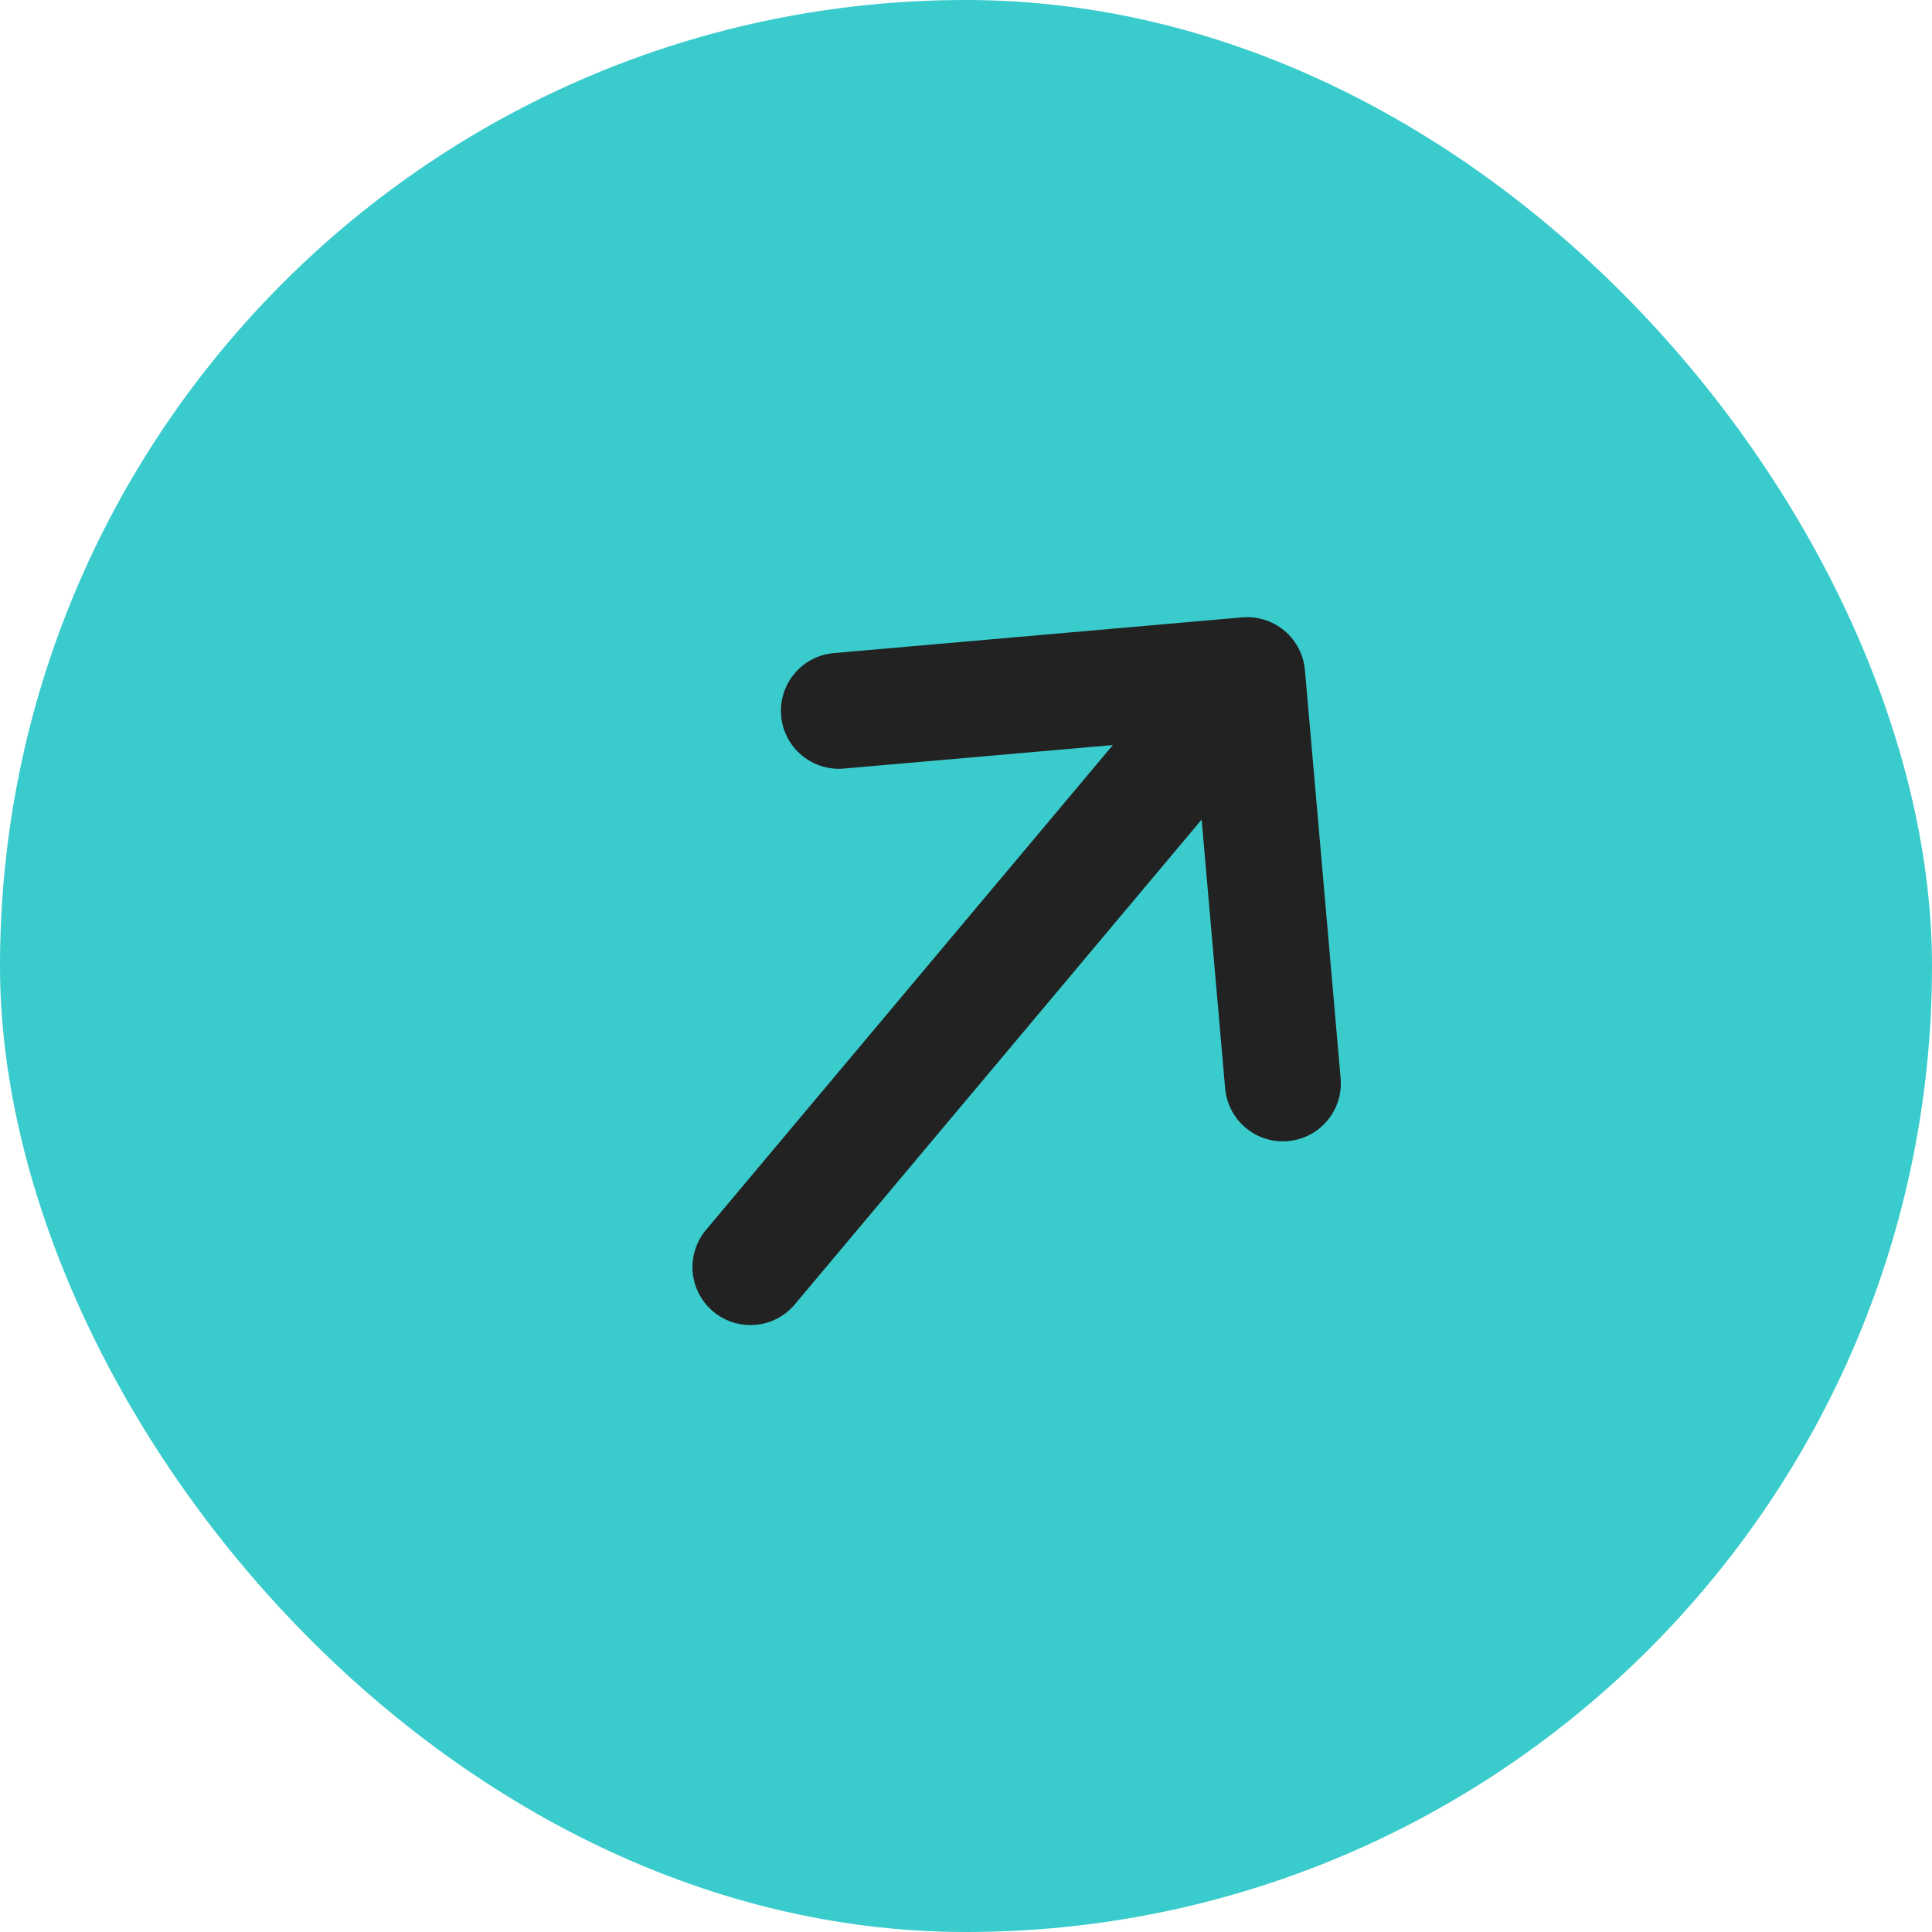 <svg width="50" height="50" viewBox="0 0 50 50" fill="none" xmlns="http://www.w3.org/2000/svg">
<rect width="50" height="50" rx="25" fill="#3ACBCC"/>
<path d="M19.421 32.793L32.277 17.472M32.277 17.472L33.201 28.038M32.277 17.472L21.71 18.396" stroke="#222222" stroke-width="3" stroke-linecap="round" stroke-linejoin="round"/>
</svg>

